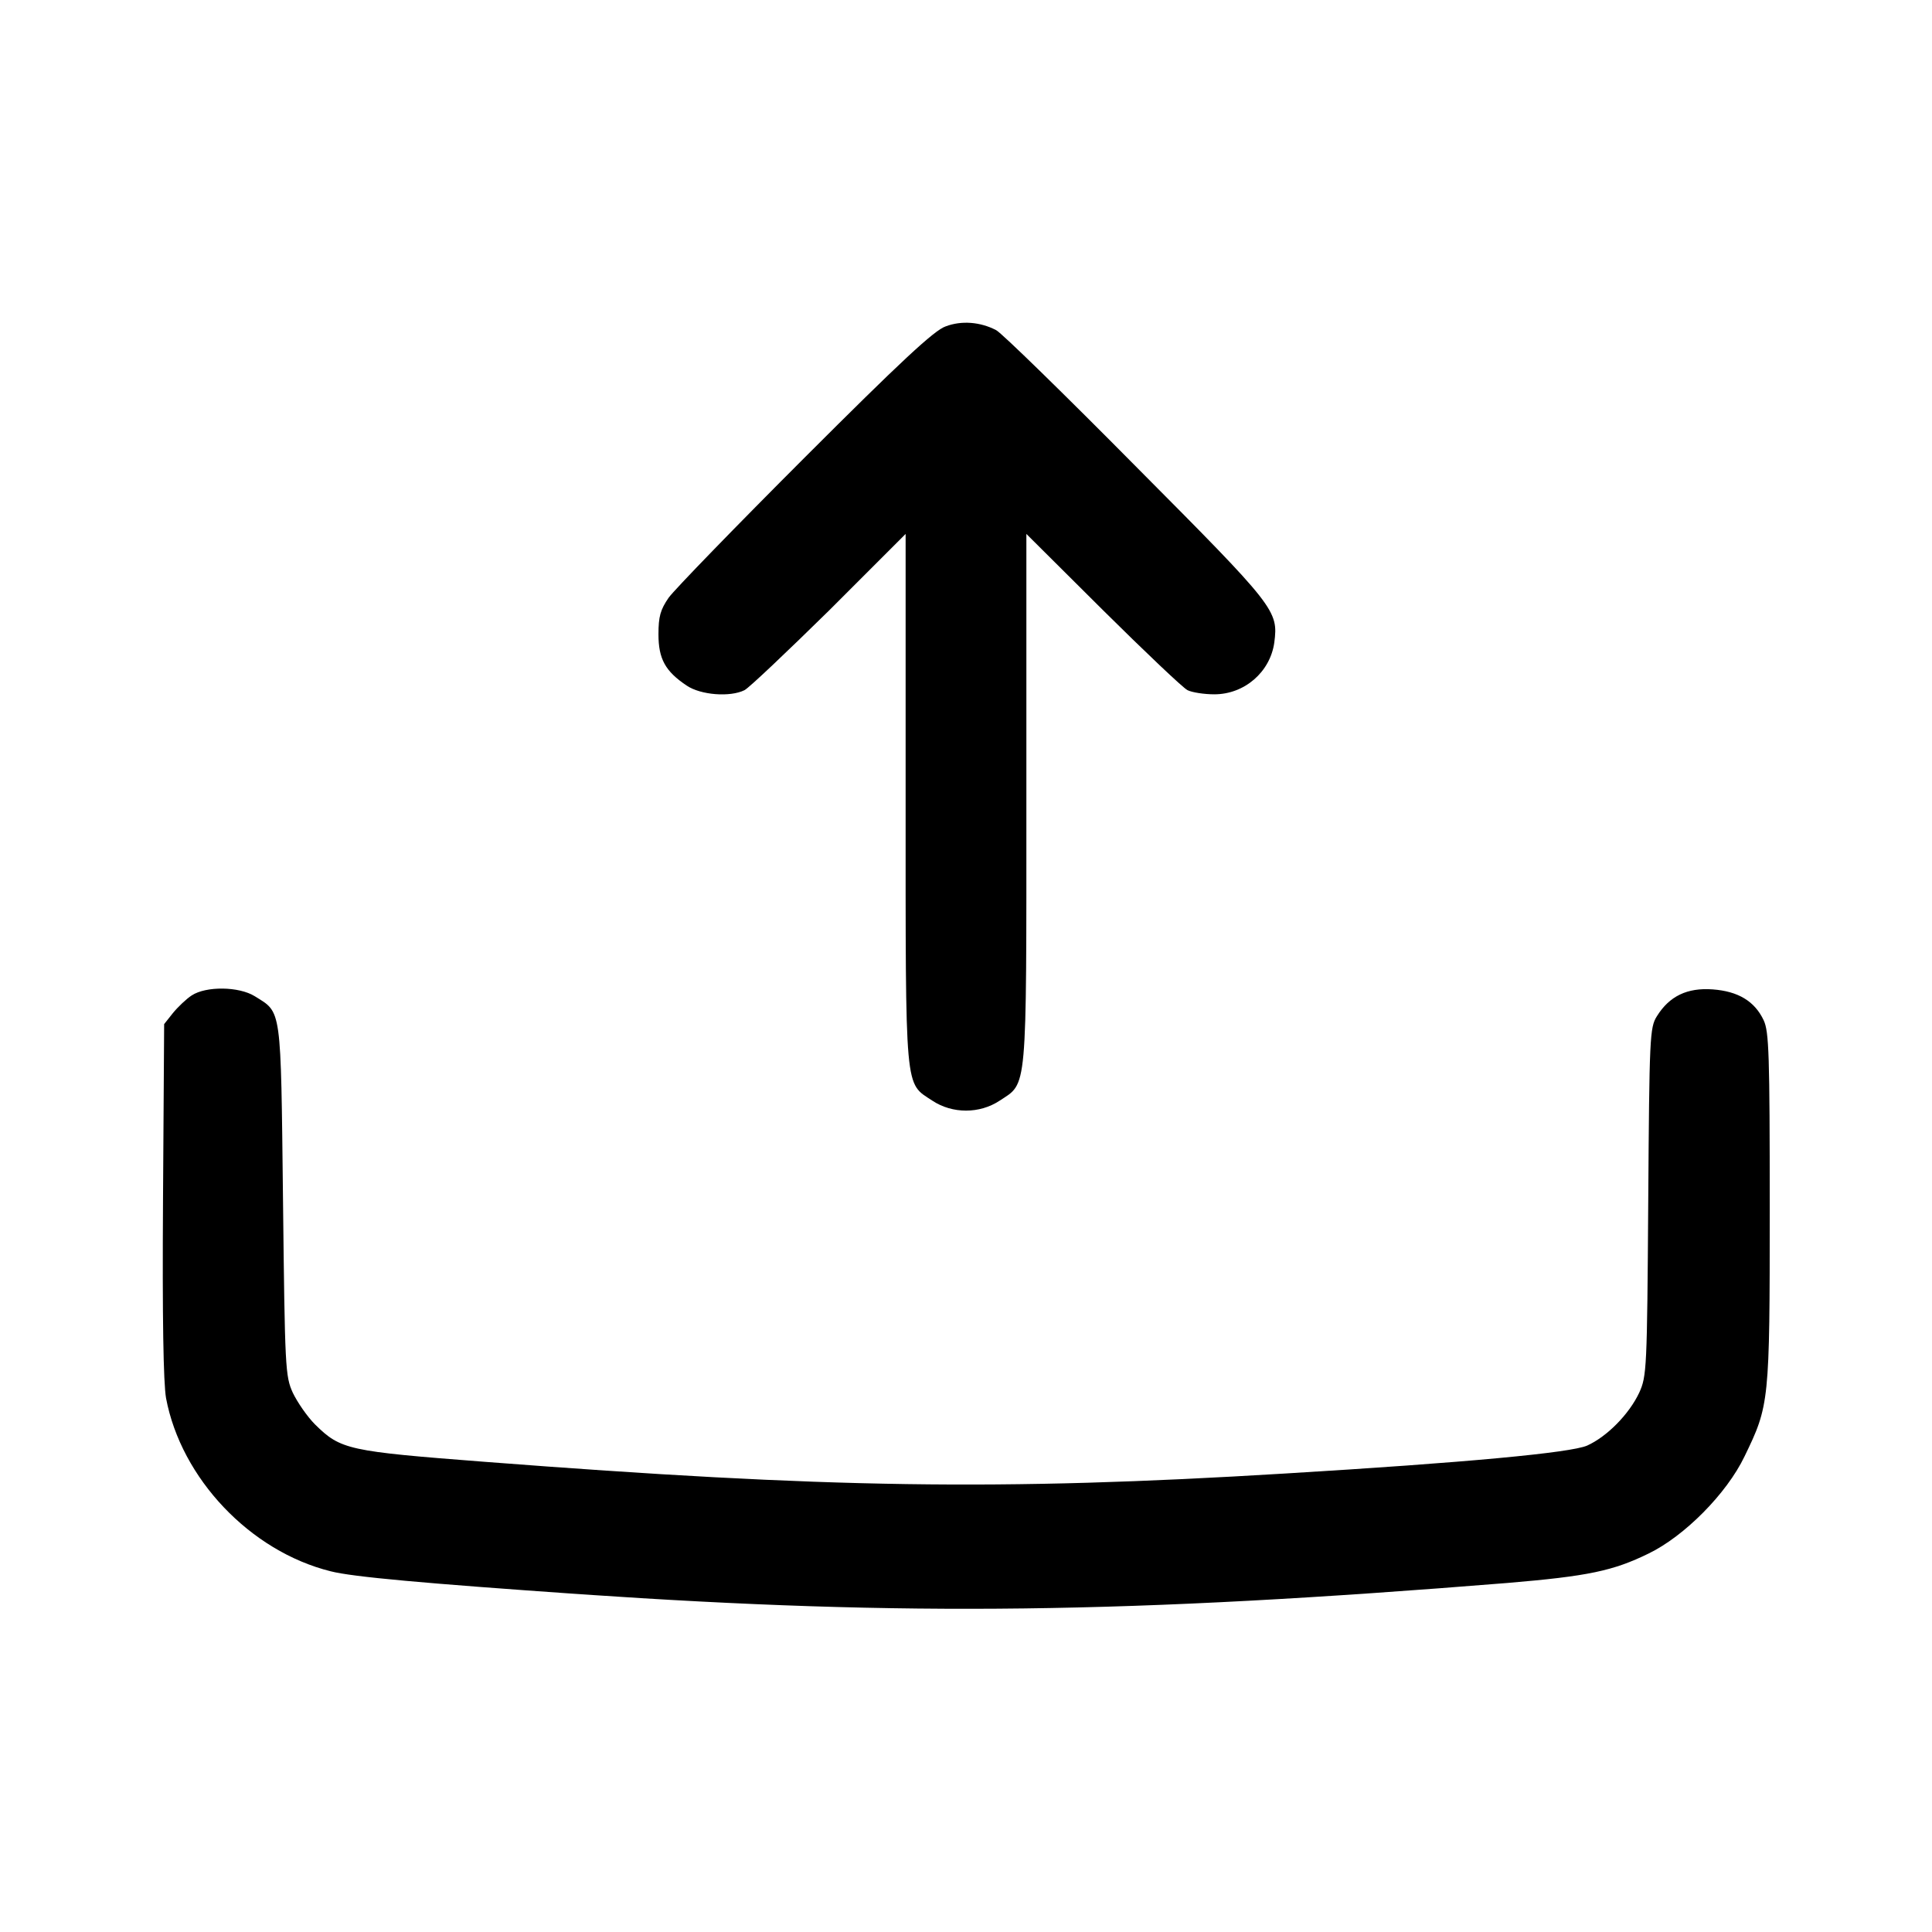 <?xml version="1.0" standalone="no"?>
<!DOCTYPE svg PUBLIC "-//W3C//DTD SVG 20010904//EN"
 "http://www.w3.org/TR/2001/REC-SVG-20010904/DTD/svg10.dtd">
<svg version="1.0" xmlns="http://www.w3.org/2000/svg"
 width="512pt" height="512pt" viewBox="0 0 512 512"
 preserveAspectRatio="xMidYMid meet">

<g transform="translate(0,512) scale(0.1,-0.1)"
fill="#000000" stroke="none">
<path d="M2506 4255 c-30 -10 -121 -95 -373 -347 -183 -183 -346 -351 -361
-372 -22 -32 -27 -50 -27 -97 0 -65 18 -98 75 -136 37 -25 115 -31 153 -12 12
6 113 102 225 212 l202 202 0 -704 c0 -786 -3 -749 71 -798 53 -35 125 -35
178 0 74 49 71 12 71 798 l0 704 203 -202 c111 -110 212 -206 224 -212 12 -6
44 -11 71 -11 80 0 148 59 159 137 11 85 4 94 -366 466 -190 192 -357 355
-371 362 -42 22 -92 26 -134 10z"/>
<path d="M508 2482 c-14 -9 -37 -31 -50 -47 l-23 -29 -3 -466 c-2 -315 1 -484
8 -525 40 -213 223 -406 436 -459 58 -15 248 -32 664 -61 862 -59 1452 -51
2455 30 214 18 280 32 374 78 95 46 207 159 254 257 66 136 67 143 67 658 0
407 -2 468 -16 498 -24 51 -68 77 -135 82 -68 5 -115 -18 -148 -71 -19 -30
-20 -54 -23 -492 -3 -444 -4 -462 -24 -506 -27 -57 -85 -116 -138 -140 -44
-19 -319 -45 -801 -74 -756 -46 -1212 -39 -2120 31 -363 28 -382 32 -450 99
-21 21 -47 59 -59 84 -20 44 -21 64 -26 511 -6 517 -3 495 -75 540 -42 26
-129 27 -167 2z"/>
</g>
</svg>
